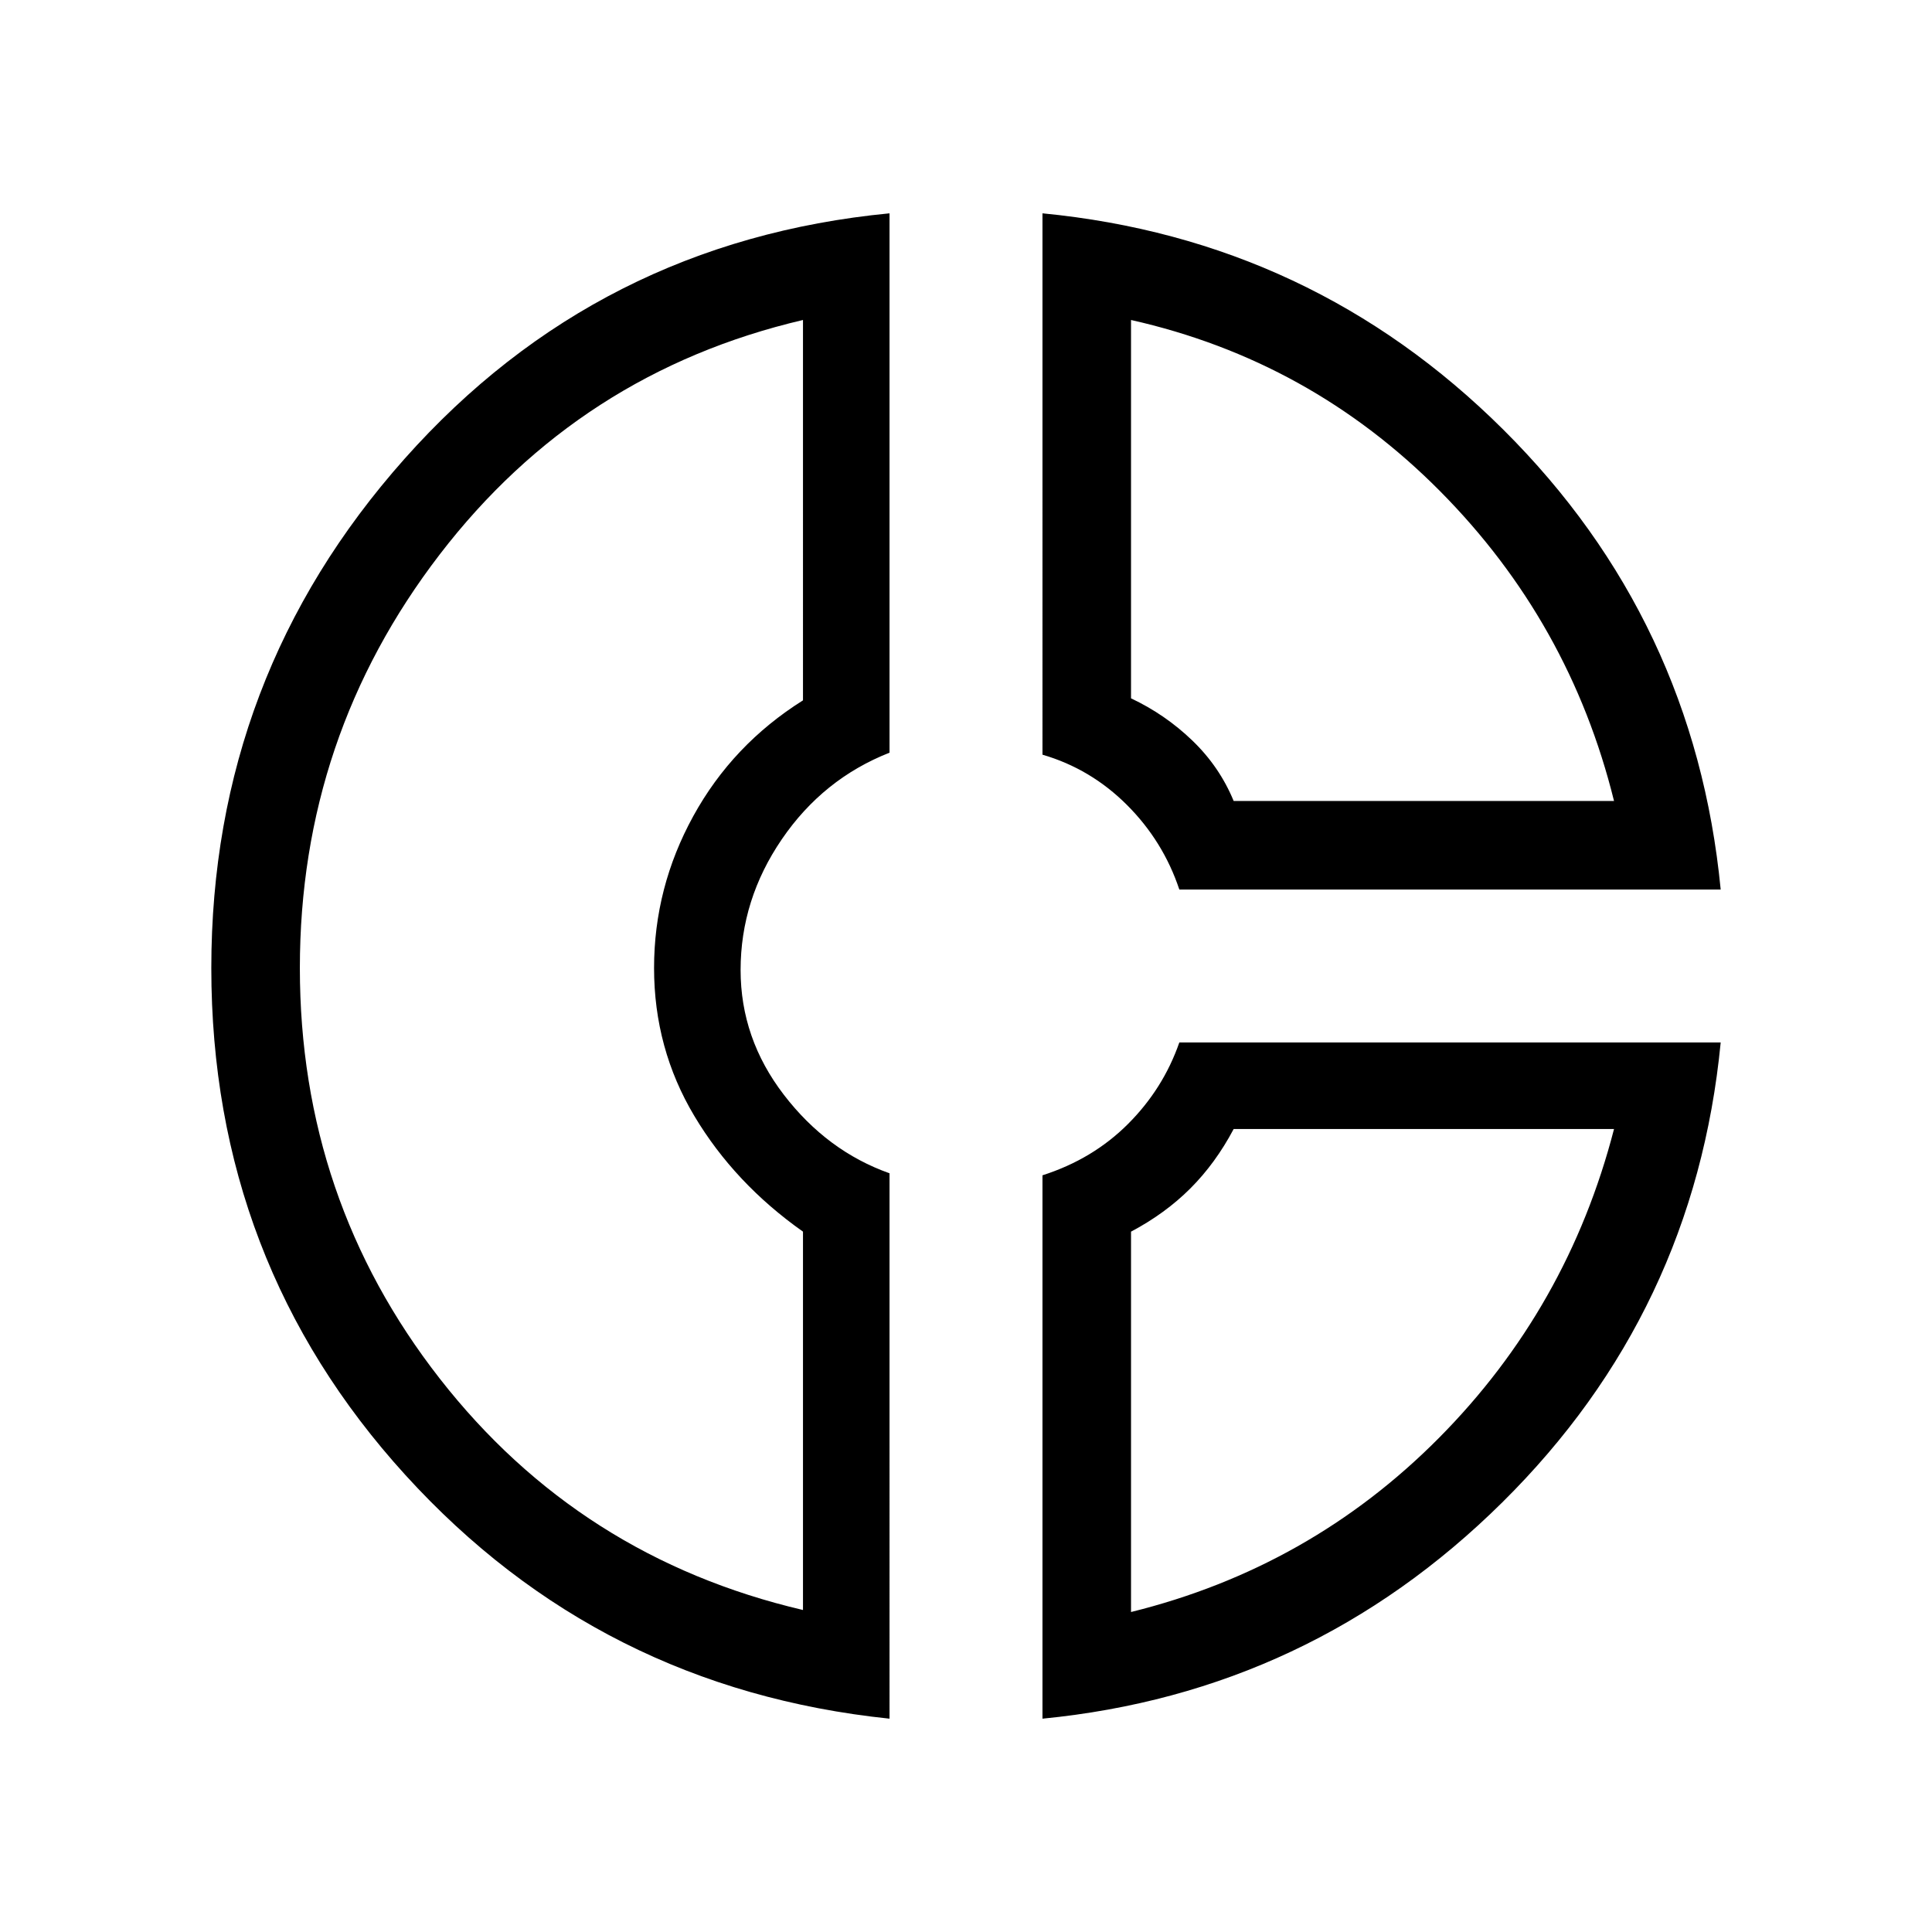 <svg xmlns="http://www.w3.org/2000/svg" height="48" width="48"><path d="M25.9 5.3q6.7.65 11.45 5.375Q42.1 15.4 42.75 22.1H29.3q-.4-1.2-1.3-2.1-.9-.9-2.1-1.25Zm2.2 2.65v9.4q.85.4 1.525 1.05.675.65 1.025 1.5h9.45q-1.1-4.45-4.325-7.7T28.1 7.95Zm-6-2.65v13.4q-1.65.65-2.675 2.15T18.4 24.1q0 1.7 1.075 3.1 1.075 1.4 2.625 1.95V42.7q-7.2-.75-12.025-6.05T5.25 24.05q0-7.25 4.8-12.65T22.1 5.3Zm-2.15 2.65q-5.55 1.3-9.025 5.825Q7.45 18.3 7.45 24.05t3.475 10.2Q14.4 38.7 19.95 40v-9.4q-1.7-1.2-2.7-2.875-1-1.675-1-3.675 0-2 .975-3.775T19.95 17.4ZM29.3 25.9h13.45q-.65 6.7-5.425 11.425Q32.55 42.05 25.9 42.7V29.2q1.25-.4 2.125-1.275.875-.875 1.275-2.025Zm1.35 2.15q-.45.85-1.075 1.475-.625.625-1.475 1.075v9.45q4.45-1.1 7.65-4.325t4.35-7.675ZM16.25 24Zm14.4-4.1Zm0 8.15Z"/></svg>
